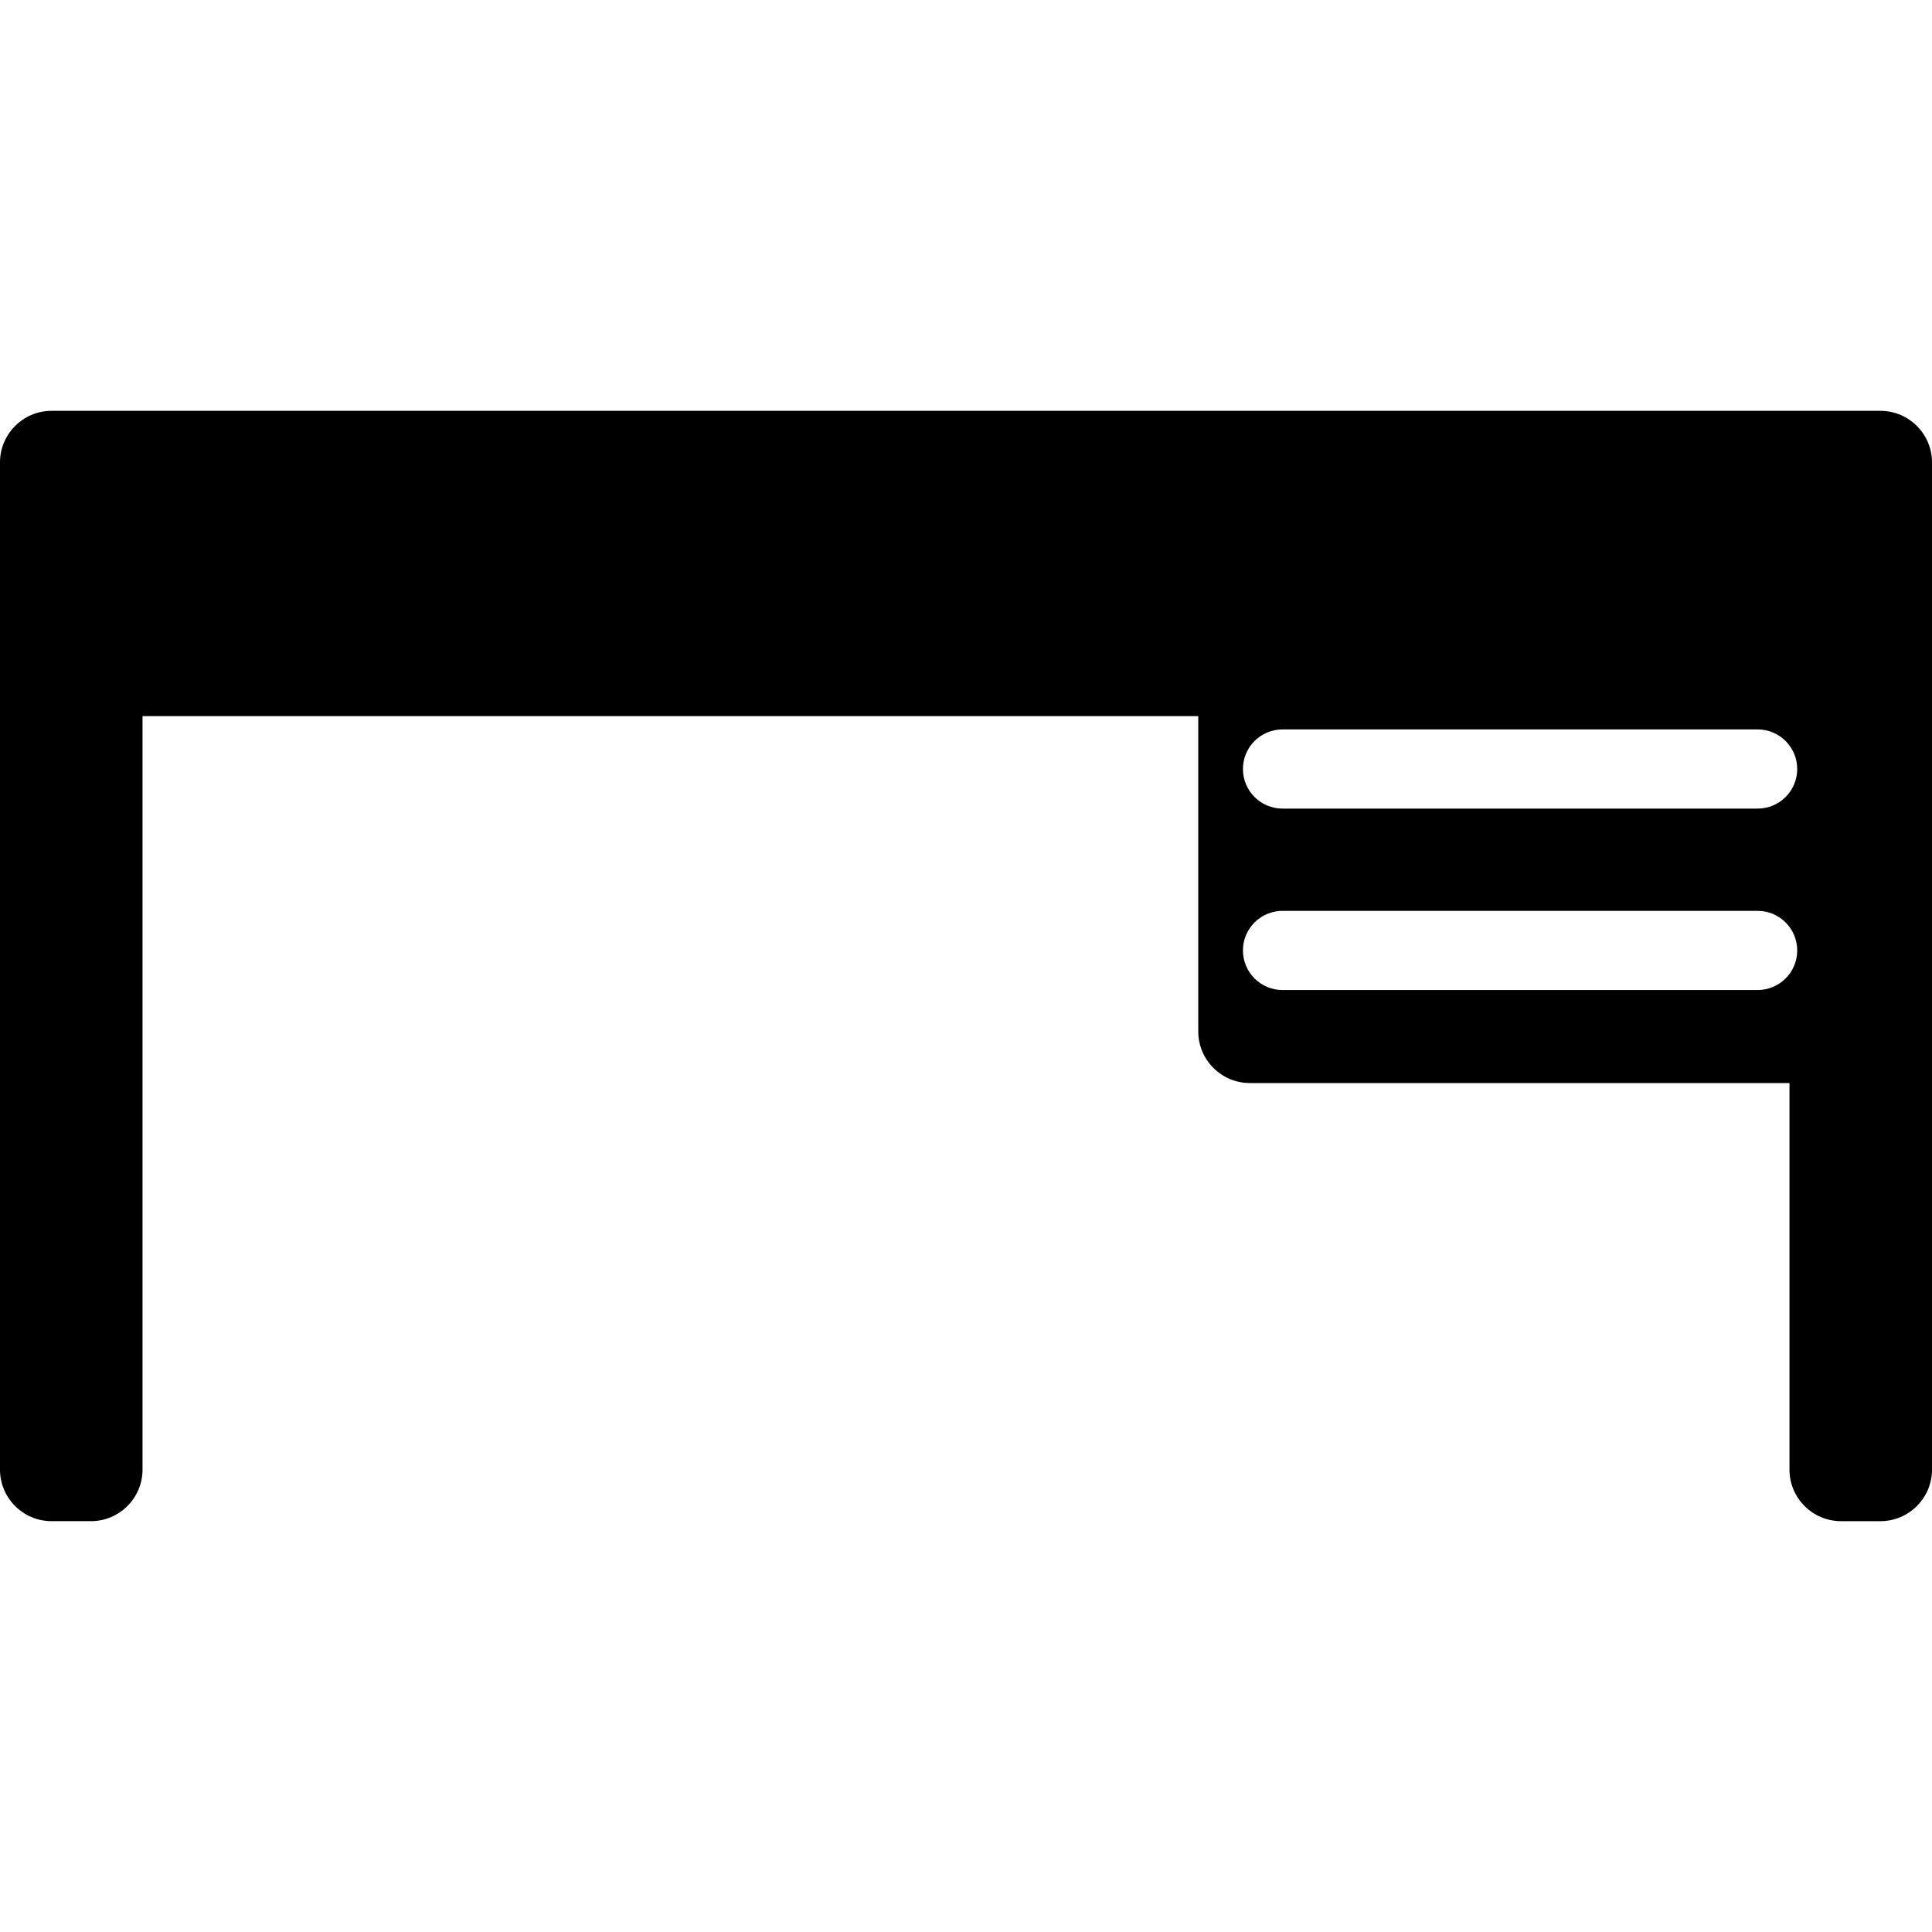 <?xml version="1.0" encoding="iso-8859-1"?>
<!-- Generator: Adobe Illustrator 18.0.0, SVG Export Plug-In . SVG Version: 6.00 Build 0)  -->
<!DOCTYPE svg PUBLIC "-//W3C//DTD SVG 1.1//EN" "http://www.w3.org/Graphics/SVG/1.1/DTD/svg11.dtd">
<svg version="1.1" id="Capa_1" xmlns="http://www.w3.org/2000/svg" xmlns:xlink="http://www.w3.org/1999/xlink" x="0px" y="0px"
	 viewBox="0 0 488 488" style="enable-background:new 0 0 488 488;" xml:space="preserve">
<path d="M475,103.774H13c-7.15,0-13,5.85-13,13v254.451c0,7.15,5.85,13,13,13h10c7.15,0,13-5.85,13-13V180.892h266.667v79.668
	c0,7.15,5.85,13,13,13H452v97.666c0,7.15,5.85,13,13,13h10c7.15,0,13-5.85,13-13V116.774C488,109.624,482.15,103.774,475,103.774z
	 M443.953,250.07H323.951c-5.523,0-10-4.477-10-10c0-5.522,4.477-10,10-10h120.002c5.523,0,10,4.478,10,10
	C453.953,245.593,449.476,250.07,443.953,250.07z M443.953,204.243H323.951c-5.523,0-10-4.478-10-10c0-5.522,4.477-10,10-10h120.002
	c5.523,0,10,4.478,10,10C453.953,199.766,449.476,204.243,443.953,204.243z"/>
<g>
</g>
<g>
</g>
<g>
</g>
<g>
</g>
<g>
</g>
<g>
</g>
<g>
</g>
<g>
</g>
<g>
</g>
<g>
</g>
<g>
</g>
<g>
</g>
<g>
</g>
<g>
</g>
<g>
</g>
</svg>
